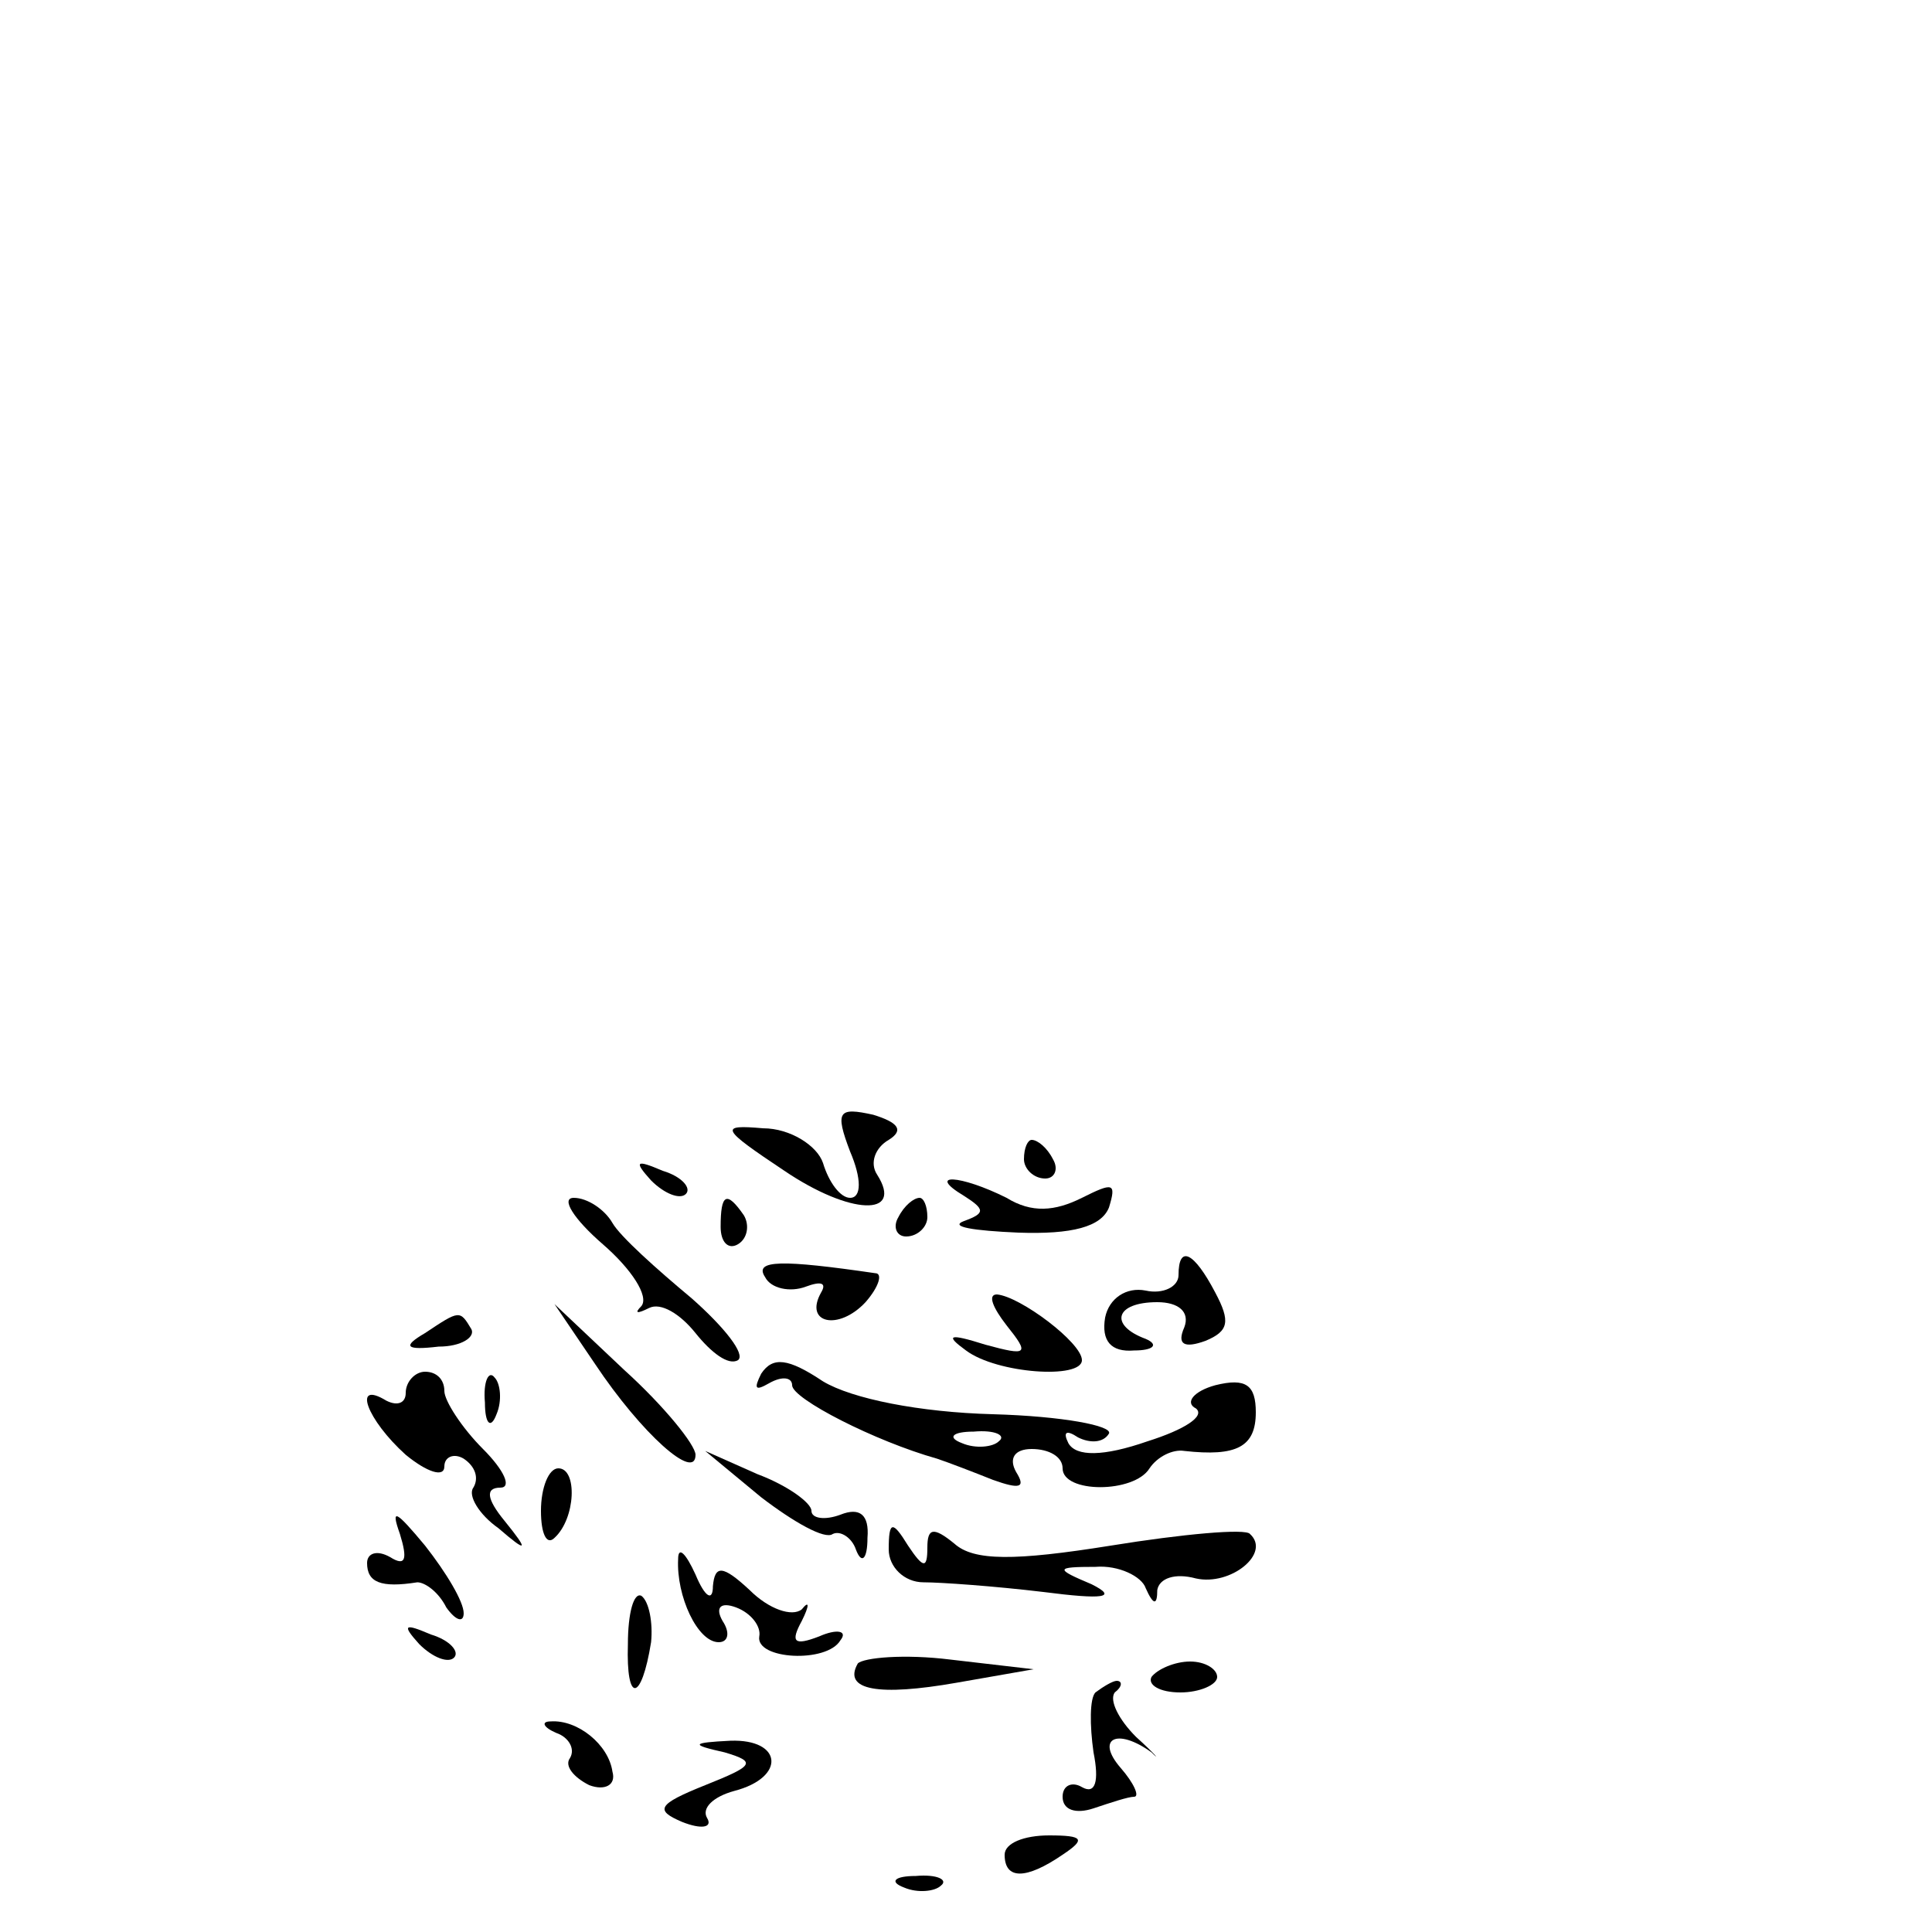 <?xml version="1.0" standalone="no"?>
<!DOCTYPE svg PUBLIC "-//W3C//DTD SVG 20010904//EN"
 "http://www.w3.org/TR/2001/REC-SVG-20010904/DTD/svg10.dtd">
<svg version="1.0" xmlns="http://www.w3.org/2000/svg"
 width="100pt" height="100pt" viewBox="0 0 100 100"
 preserveAspectRatio="xMidYMid meet">

<g transform="translate(0,100) scale(0.1,-0.1)"
fill="#000000" stroke="none">
<path d="M440 404 c6 -14 6 -24 0 -24 -5 0 -11 8 -14 18 -3 9 -17 18 -31 18
-23 2 -22 0 11 -22 34 -23 62 -24 48 -2 -4 6 -1 14 6 18 8 5 5 9 -8 13 -18 4
-20 2 -12 -19z"/>
<path d="M530 400 c0 -5 5 -10 11 -10 5 0 7 5 4 10 -3 6 -8 10 -11 10 -2 0 -4
-4 -4 -10z"/>
<path d="M337 389 c7 -7 15 -10 18 -7 3 3 -2 9 -12 12 -14 6 -15 5 -6 -5z"/>
<path d="M499 381 c11 -7 11 -9 0 -13 -8 -3 5 -5 28 -6 28 -1 43 3 47 13 4 13
2 13 -14 5 -14 -7 -26 -8 -39 0 -24 12 -42 13 -22 1z"/>
<path d="M312 356 c15 -13 24 -27 20 -32 -4 -4 -2 -4 4 -1 6 3 16 -3 24 -13 8
-10 17 -17 22 -14 4 3 -7 17 -24 32 -18 15 -37 32 -41 39 -4 7 -13 13 -20 13
-7 0 0 -11 15 -24z"/>
<path d="M373 365 c0 -8 4 -12 9 -9 5 3 6 10 3 15 -9 13 -12 11 -12 -6z"/>
<path d="M465 370 c-3 -5 -1 -10 4 -10 6 0 11 5 11 10 0 6 -2 10 -4 10 -3 0
-8 -4 -11 -10z"/>
<path d="M396 339 c3 -6 13 -8 21 -5 8 3 11 2 8 -3 -9 -16 9 -20 23 -5 7 8 9
15 5 15 -48 7 -63 7 -57 -2z"/>
<path d="M610 340 c0 -6 -8 -10 -17 -8 -10 2 -19 -4 -21 -14 -2 -12 3 -18 15
-17 10 0 13 3 6 6 -19 7 -16 19 6 19 11 0 17 -5 14 -13 -4 -9 0 -11 11 -7 12
5 13 10 5 25 -11 21 -19 25 -19 9z"/>
<path d="M521 314 c12 -15 11 -16 -11 -10 -19 6 -21 5 -10 -3 16 -12 60 -15
60 -5 0 9 -32 33 -44 34 -5 0 -2 -7 5 -16z"/>
<path d="M220 310 c-12 -7 -10 -9 7 -7 12 0 19 5 17 9 -6 10 -6 10 -24 -2z"/>
<path d="M308 294 c24 -36 52 -61 52 -47 0 5 -16 25 -37 44 l-36 34 21 -31z"/>
<path d="M394 289 c-4 -8 -3 -9 4 -5 7 4 12 3 12 -1 0 -7 43 -29 75 -38 6 -2
19 -7 29 -11 14 -5 17 -4 12 4 -4 7 -1 12 8 12 9 0 16 -4 16 -10 0 -13 37 -13
45 0 4 6 12 10 18 9 27 -3 37 2 37 20 0 14 -5 18 -21 14 -11 -3 -16 -9 -10
-12 5 -4 -6 -11 -25 -17 -23 -8 -37 -8 -41 -1 -3 6 -1 7 5 3 6 -3 13 -3 16 2
2 4 -24 9 -60 10 -38 1 -73 8 -88 17 -18 12 -26 13 -32 4z m123 -35 c-3 -3
-12 -4 -19 -1 -8 3 -5 6 6 6 11 1 17 -2 13 -5z"/>
<path d="M210 279 c0 -5 -4 -7 -10 -4 -18 11 -10 -10 10 -28 11 -9 20 -12 20
-6 0 5 5 7 10 4 6 -4 8 -10 5 -15 -3 -4 3 -14 13 -21 15 -13 16 -12 3 4 -9 11
-10 17 -2 17 6 0 2 9 -9 20 -11 11 -20 25 -20 30 0 6 -4 10 -10 10 -5 0 -10
-5 -10 -11z"/>
<path d="M251 274 c0 -11 3 -14 6 -6 3 7 2 16 -1 19 -3 4 -6 -2 -5 -13z"/>
<path d="M394 225 c17 -13 33 -22 37 -19 4 2 10 -2 12 -8 3 -8 6 -5 6 6 1 12
-4 16 -14 12 -8 -3 -15 -2 -15 2 0 4 -12 13 -28 19 l-27 12 29 -24z"/>
<path d="M280 218 c0 -12 3 -18 7 -14 11 10 12 36 2 36 -5 0 -9 -10 -9 -22z"/>
<path d="M207 206 c4 -13 3 -17 -5 -12 -7 4 -12 2 -12 -3 0 -10 7 -13 26 -10
4 0 11 -5 15 -13 5 -7 9 -8 9 -3 0 6 -9 21 -20 35 -15 18 -18 20 -13 6z"/>
<path d="M460 198 c0 -9 8 -17 18 -17 9 0 37 -2 62 -5 31 -4 39 -3 25 4 -19 8
-19 9 2 9 12 1 24 -5 26 -11 4 -9 6 -9 6 -1 1 6 9 9 20 6 18 -4 39 13 28 23
-2 3 -35 0 -72 -6 -50 -8 -71 -8 -81 1 -11 9 -14 8 -14 -2 0 -11 -2 -11 -10 1
-8 13 -10 13 -10 -2z"/>
<path d="M351 193 c-1 -19 10 -43 21 -43 5 0 6 5 2 11 -4 7 -1 10 7 7 8 -3 13
-10 12 -15 -2 -12 35 -14 42 -2 4 5 -2 6 -11 2 -13 -5 -15 -3 -9 8 4 8 4 11 0
6 -5 -4 -17 0 -27 10 -14 13 -18 13 -19 2 0 -8 -4 -6 -9 6 -5 11 -9 15 -9 8z"/>
<path d="M325 149 c-1 -31 7 -30 12 1 1 10 -1 21 -5 24 -4 2 -7 -9 -7 -25z"/>
<path d="M217 149 c7 -7 15 -10 18 -7 3 3 -2 9 -12 12 -14 6 -15 5 -6 -5z"/>
<path d="M444 139 c-8 -14 11 -17 51 -10 l40 7 -43 5 c-24 3 -45 1 -48 -2z"/>
<path d="M596 132 c-2 -4 4 -8 15 -8 10 0 19 4 19 8 0 4 -6 8 -14 8 -8 0 -17
-4 -20 -8z"/>
<path d="M567 124 c-3 -3 -3 -17 -1 -31 3 -15 1 -22 -6 -18 -5 3 -10 1 -10 -5
0 -7 7 -9 16 -6 9 3 18 6 21 6 3 0 0 7 -7 15 -13 15 -2 21 16 8 5 -5 2 -1 -8
8 -9 9 -14 19 -11 23 4 3 4 6 1 6 -2 0 -7 -3 -11 -6z"/>
<path d="M288 103 c6 -2 10 -8 7 -13 -3 -4 2 -10 10 -14 8 -3 14 0 12 7 -2 14
-18 27 -32 26 -5 0 -4 -3 3 -6z"/>
<path d="M375 93 c17 -5 15 -7 -10 -17 -25 -10 -26 -13 -12 -19 10 -4 16 -3
13 2 -3 5 3 11 14 14 27 7 25 27 -2 26 -20 -1 -21 -2 -3 -6z"/>
<path d="M520 40 c0 -13 11 -13 30 0 12 8 11 10 -7 10 -13 0 -23 -4 -23 -10z"/>
<path d="M468 23 c7 -3 16 -2 19 1 4 3 -2 6 -13 5 -11 0 -14 -3 -6 -6z"/>
</g>
</svg>
